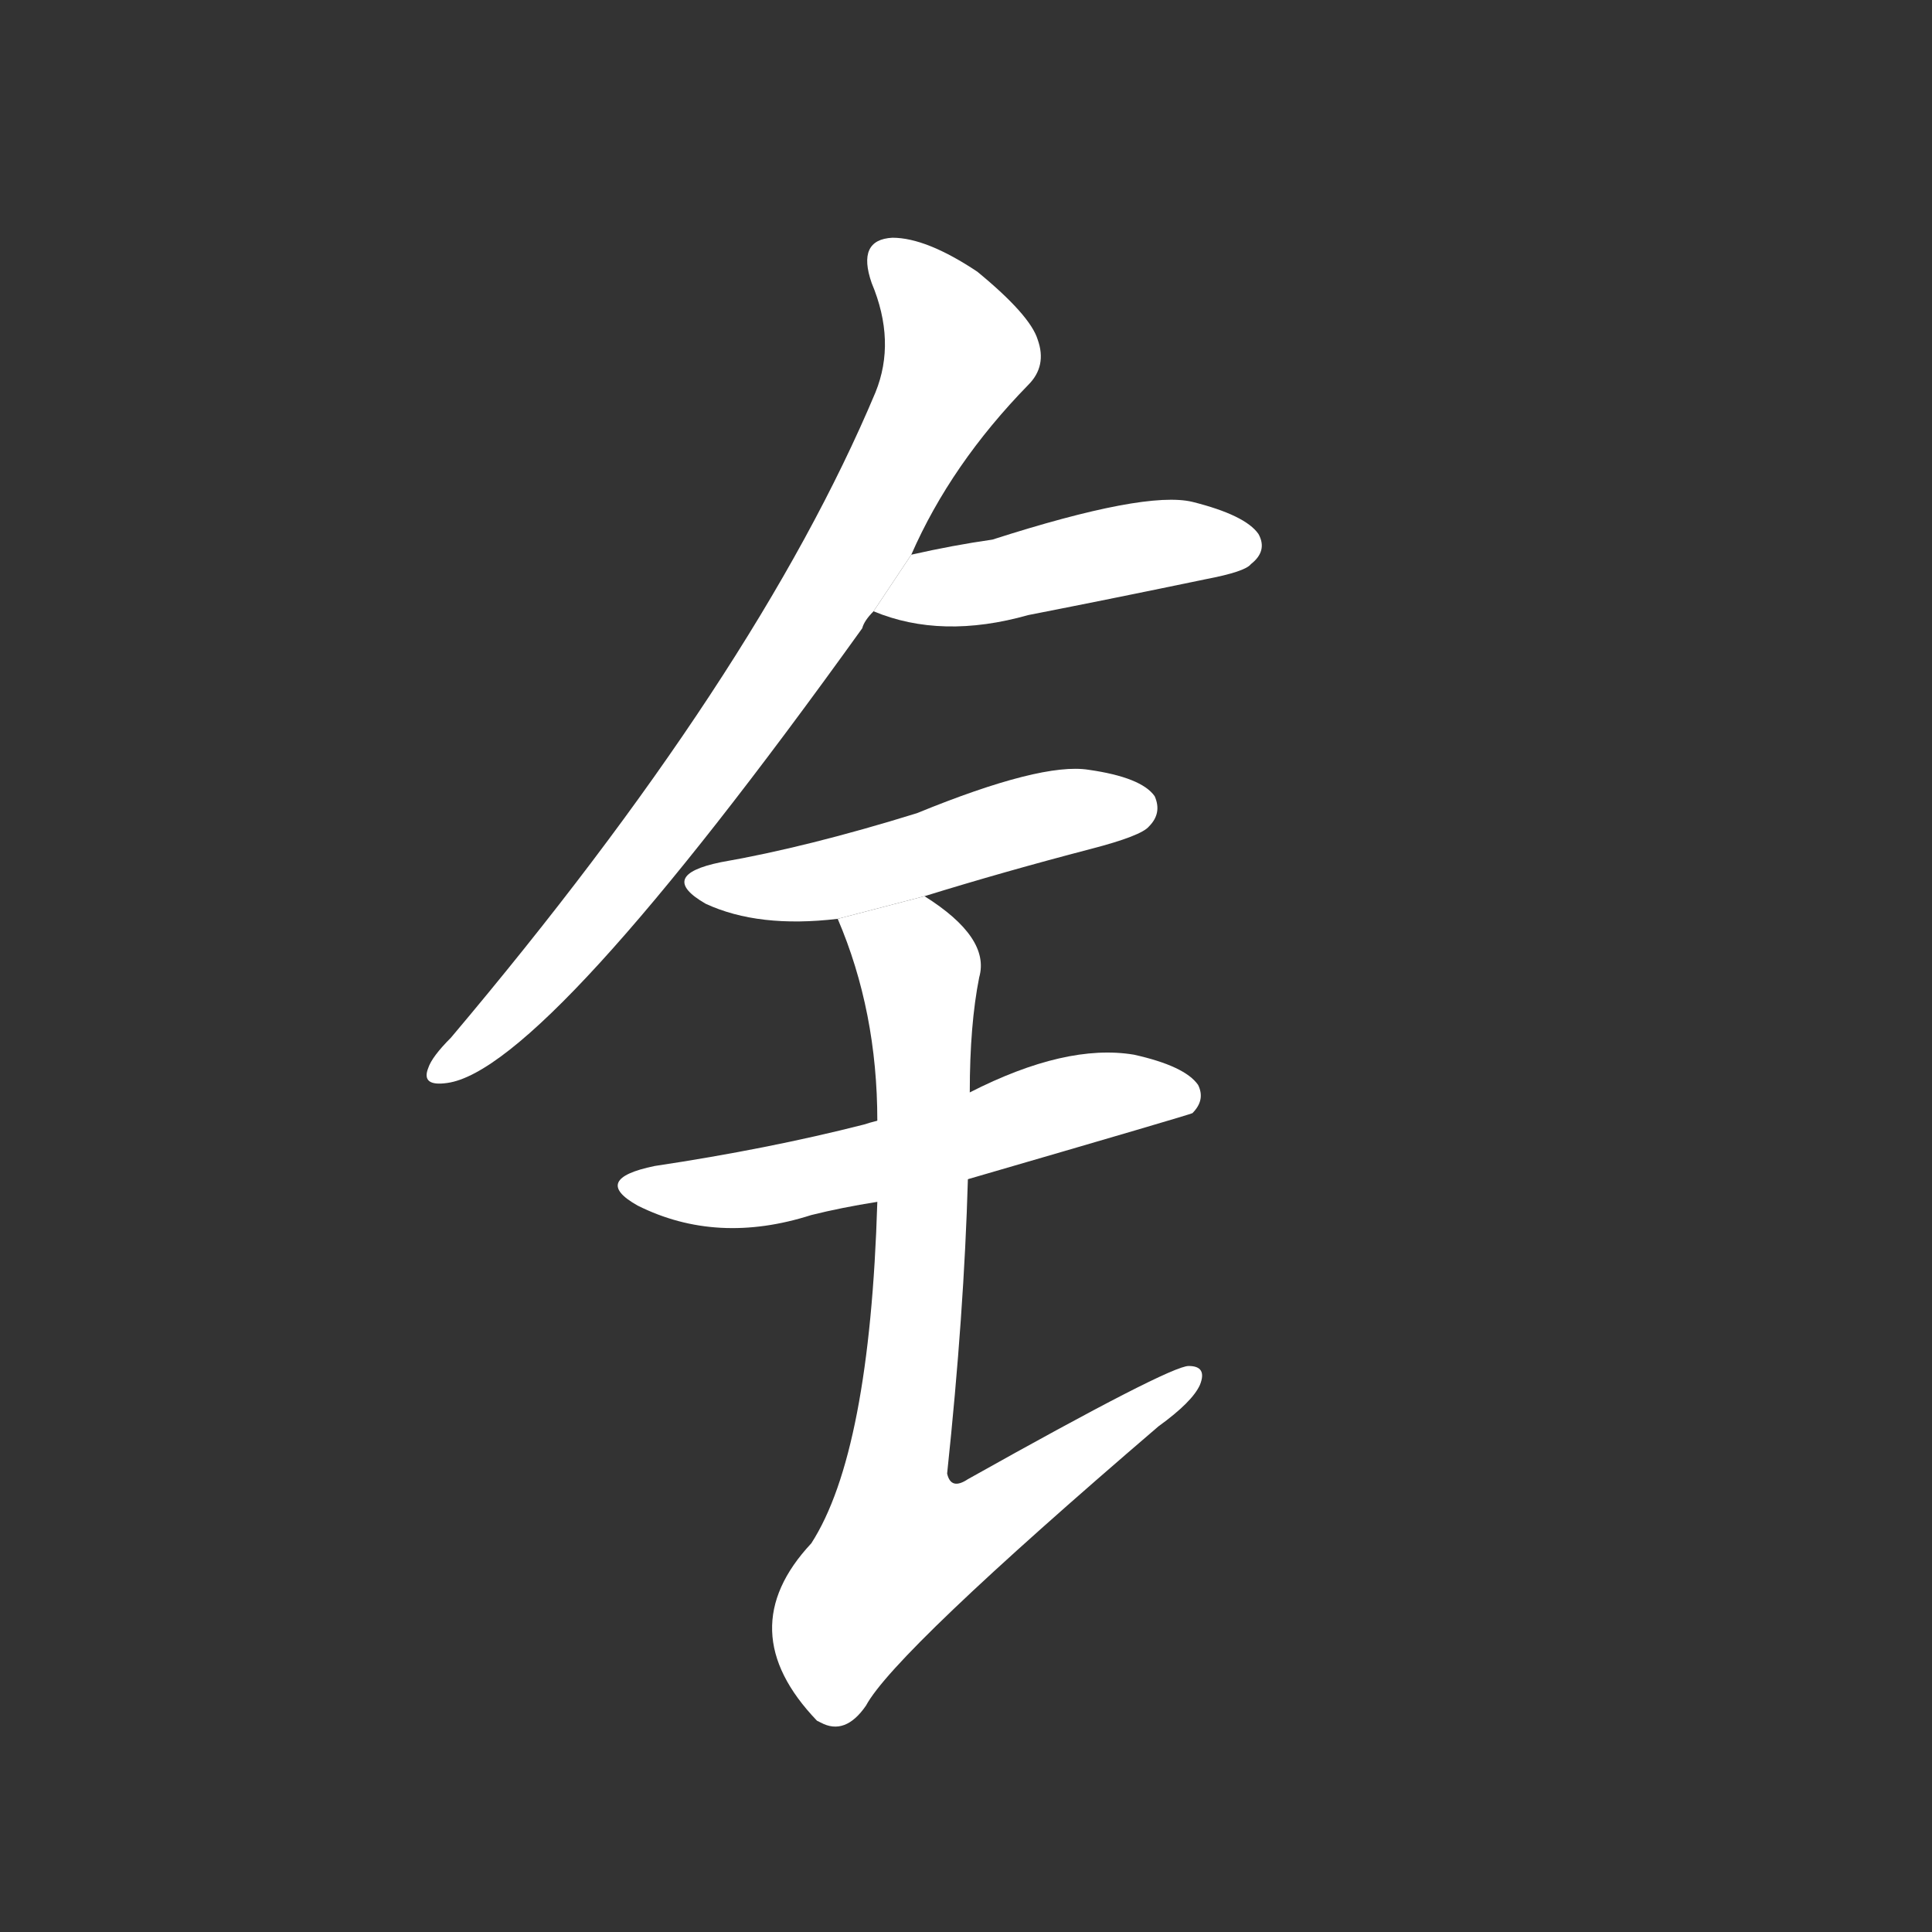 <!-- u9485_jin1_simp_gold_money_kangxi_radical_167 -->
<!-- 9485 -->
<!-- 9485 -->
<!-- 9485 -->
<svg viewBox="0 0 1024 1024">
  <rect x="0" y="0" width="1024" height="1024" fill="#333333" stroke="none"/>
  <g transform="scale(1, -1) translate(0, -900)">
    <path fill="#FFFFFF" d="M 464 692 Q 401 542 239 350 Q 229 340 227 334 Q 223 324 237 326 Q 289 333 457 567 Q 458 571 463 576 L 483 606 Q 504 654 545 696 Q 555 706 550 720 Q 546 733 518 756 Q 491 774 473 774 Q 454 773 462 750 Q 475 719 464 692 Z"></path>
    <path fill="#FFFFFF" d="M 463 576 Q 499 561 545 574 Q 591 583 639 593 Q 660 597 663 601 Q 672 608 667 617 Q 660 627 632 634 Q 607 640 526 614 Q 505 611 483 606 L 463 576 Z"></path>
    <path fill="#FFFFFF" d="M 490 425 Q 532 438 578 450 Q 605 457 609 462 Q 616 469 612 478 Q 605 488 577 492 Q 552 496 486 469 Q 428 451 382 443 Q 348 436 374 421 Q 402 408 444 413 L 490 425 Z"></path>
    <path fill="#FFFFFF" d="M 458 304 Q 407 291 347 282 Q 313 275 338 261 Q 380 240 430 256 Q 446 260 465 263 L 513 275 Q 630 309 632 310 Q 639 317 635 325 Q 628 335 601 341 Q 565 347 514 321 L 465 306 Q 461 305 458 304 Z"></path>
    <path fill="#FFFFFF" d="M 465 263 Q 461 130 430 82 Q 387 36 433 -12 L 435 -13 Q 448 -20 459 -4 Q 474 24 614 144 Q 632 157 636 166 Q 640 176 630 176 Q 620 176 513 116 Q 504 110 502 119 Q 511 204 513 275 L 514 321 Q 514 357 519 382 Q 525 403 490 425 L 444 413 Q 465 364 465 306 L 465 263 Z"></path>
  </g>
</svg>
